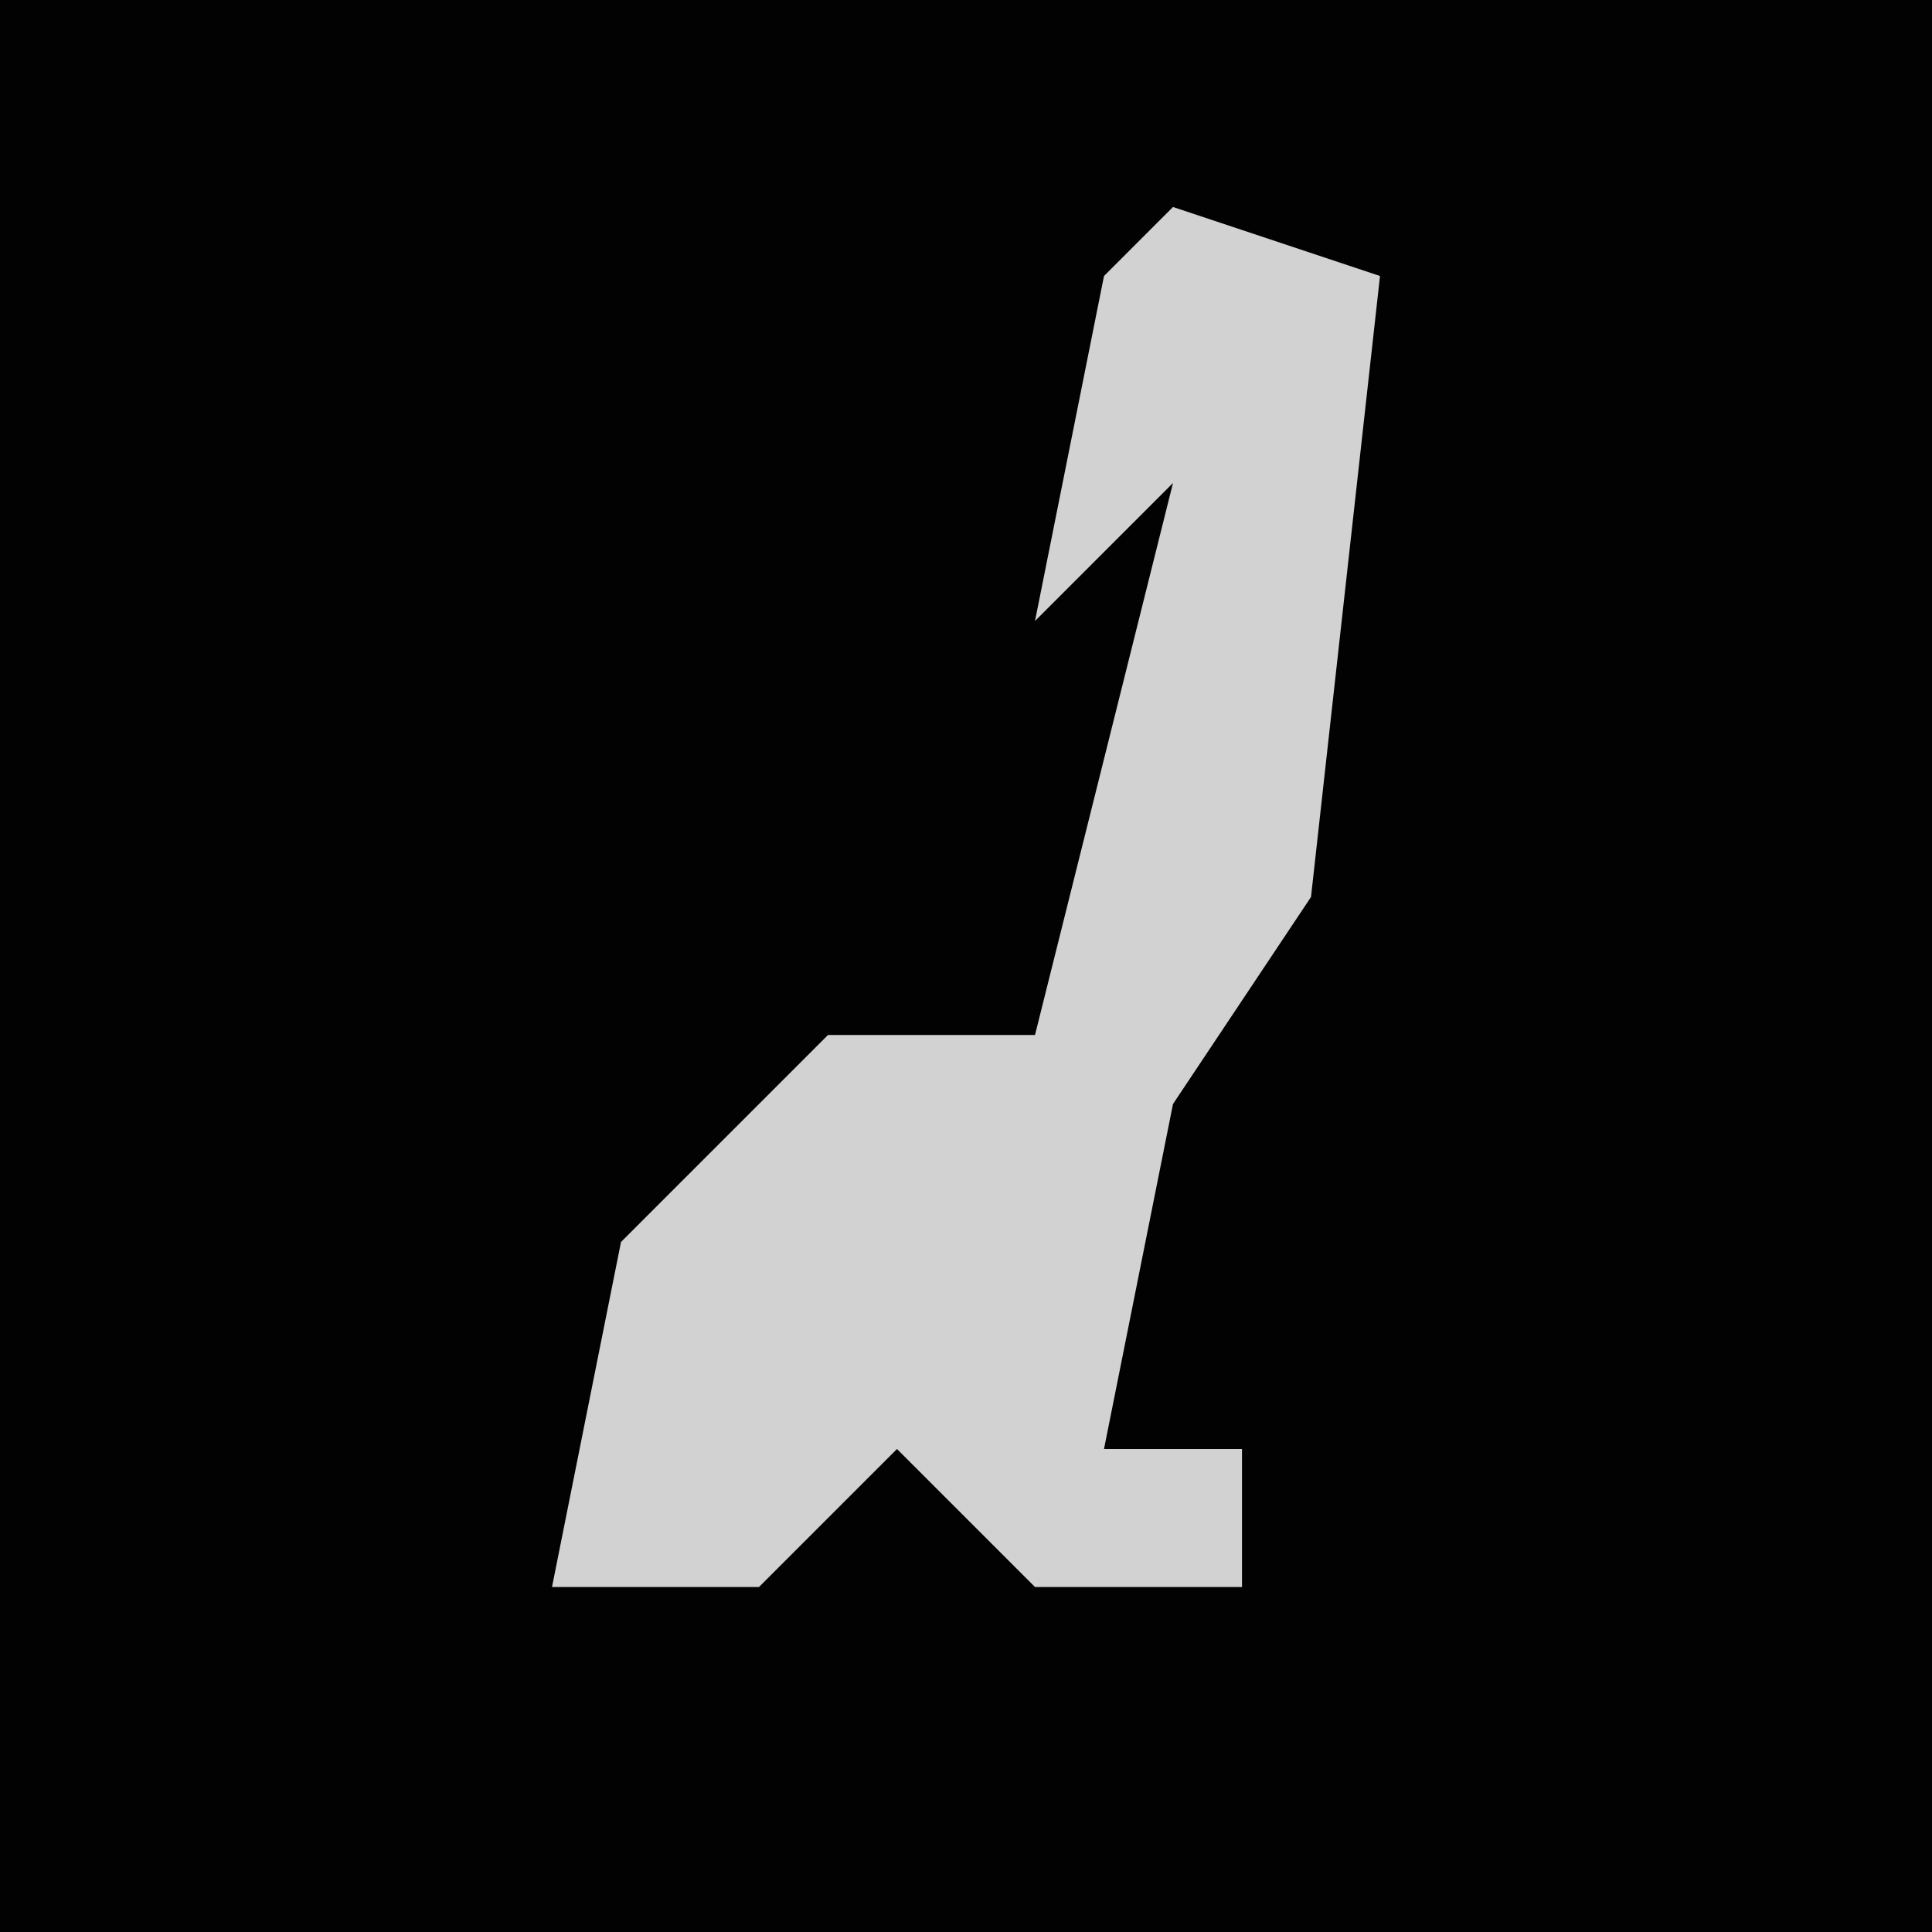 <?xml version="1.0" encoding="UTF-8"?>
<svg version="1.1" xmlns="http://www.w3.org/2000/svg" width="28" height="28">
<path d="M0,0 L28,0 L28,28 L0,28 Z " fill="#020202" transform="translate(0,0)"/>
<path d="M0,0 L3,1 L2,10 L0,13 L-1,18 L1,18 L1,20 L-2,20 L-4,18 L-6,20 L-9,20 L-8,15 L-5,12 L-2,12 L0,4 L-2,6 L-1,1 Z " fill="#D2D2D2" transform="translate(17,3)"/>
</svg>
